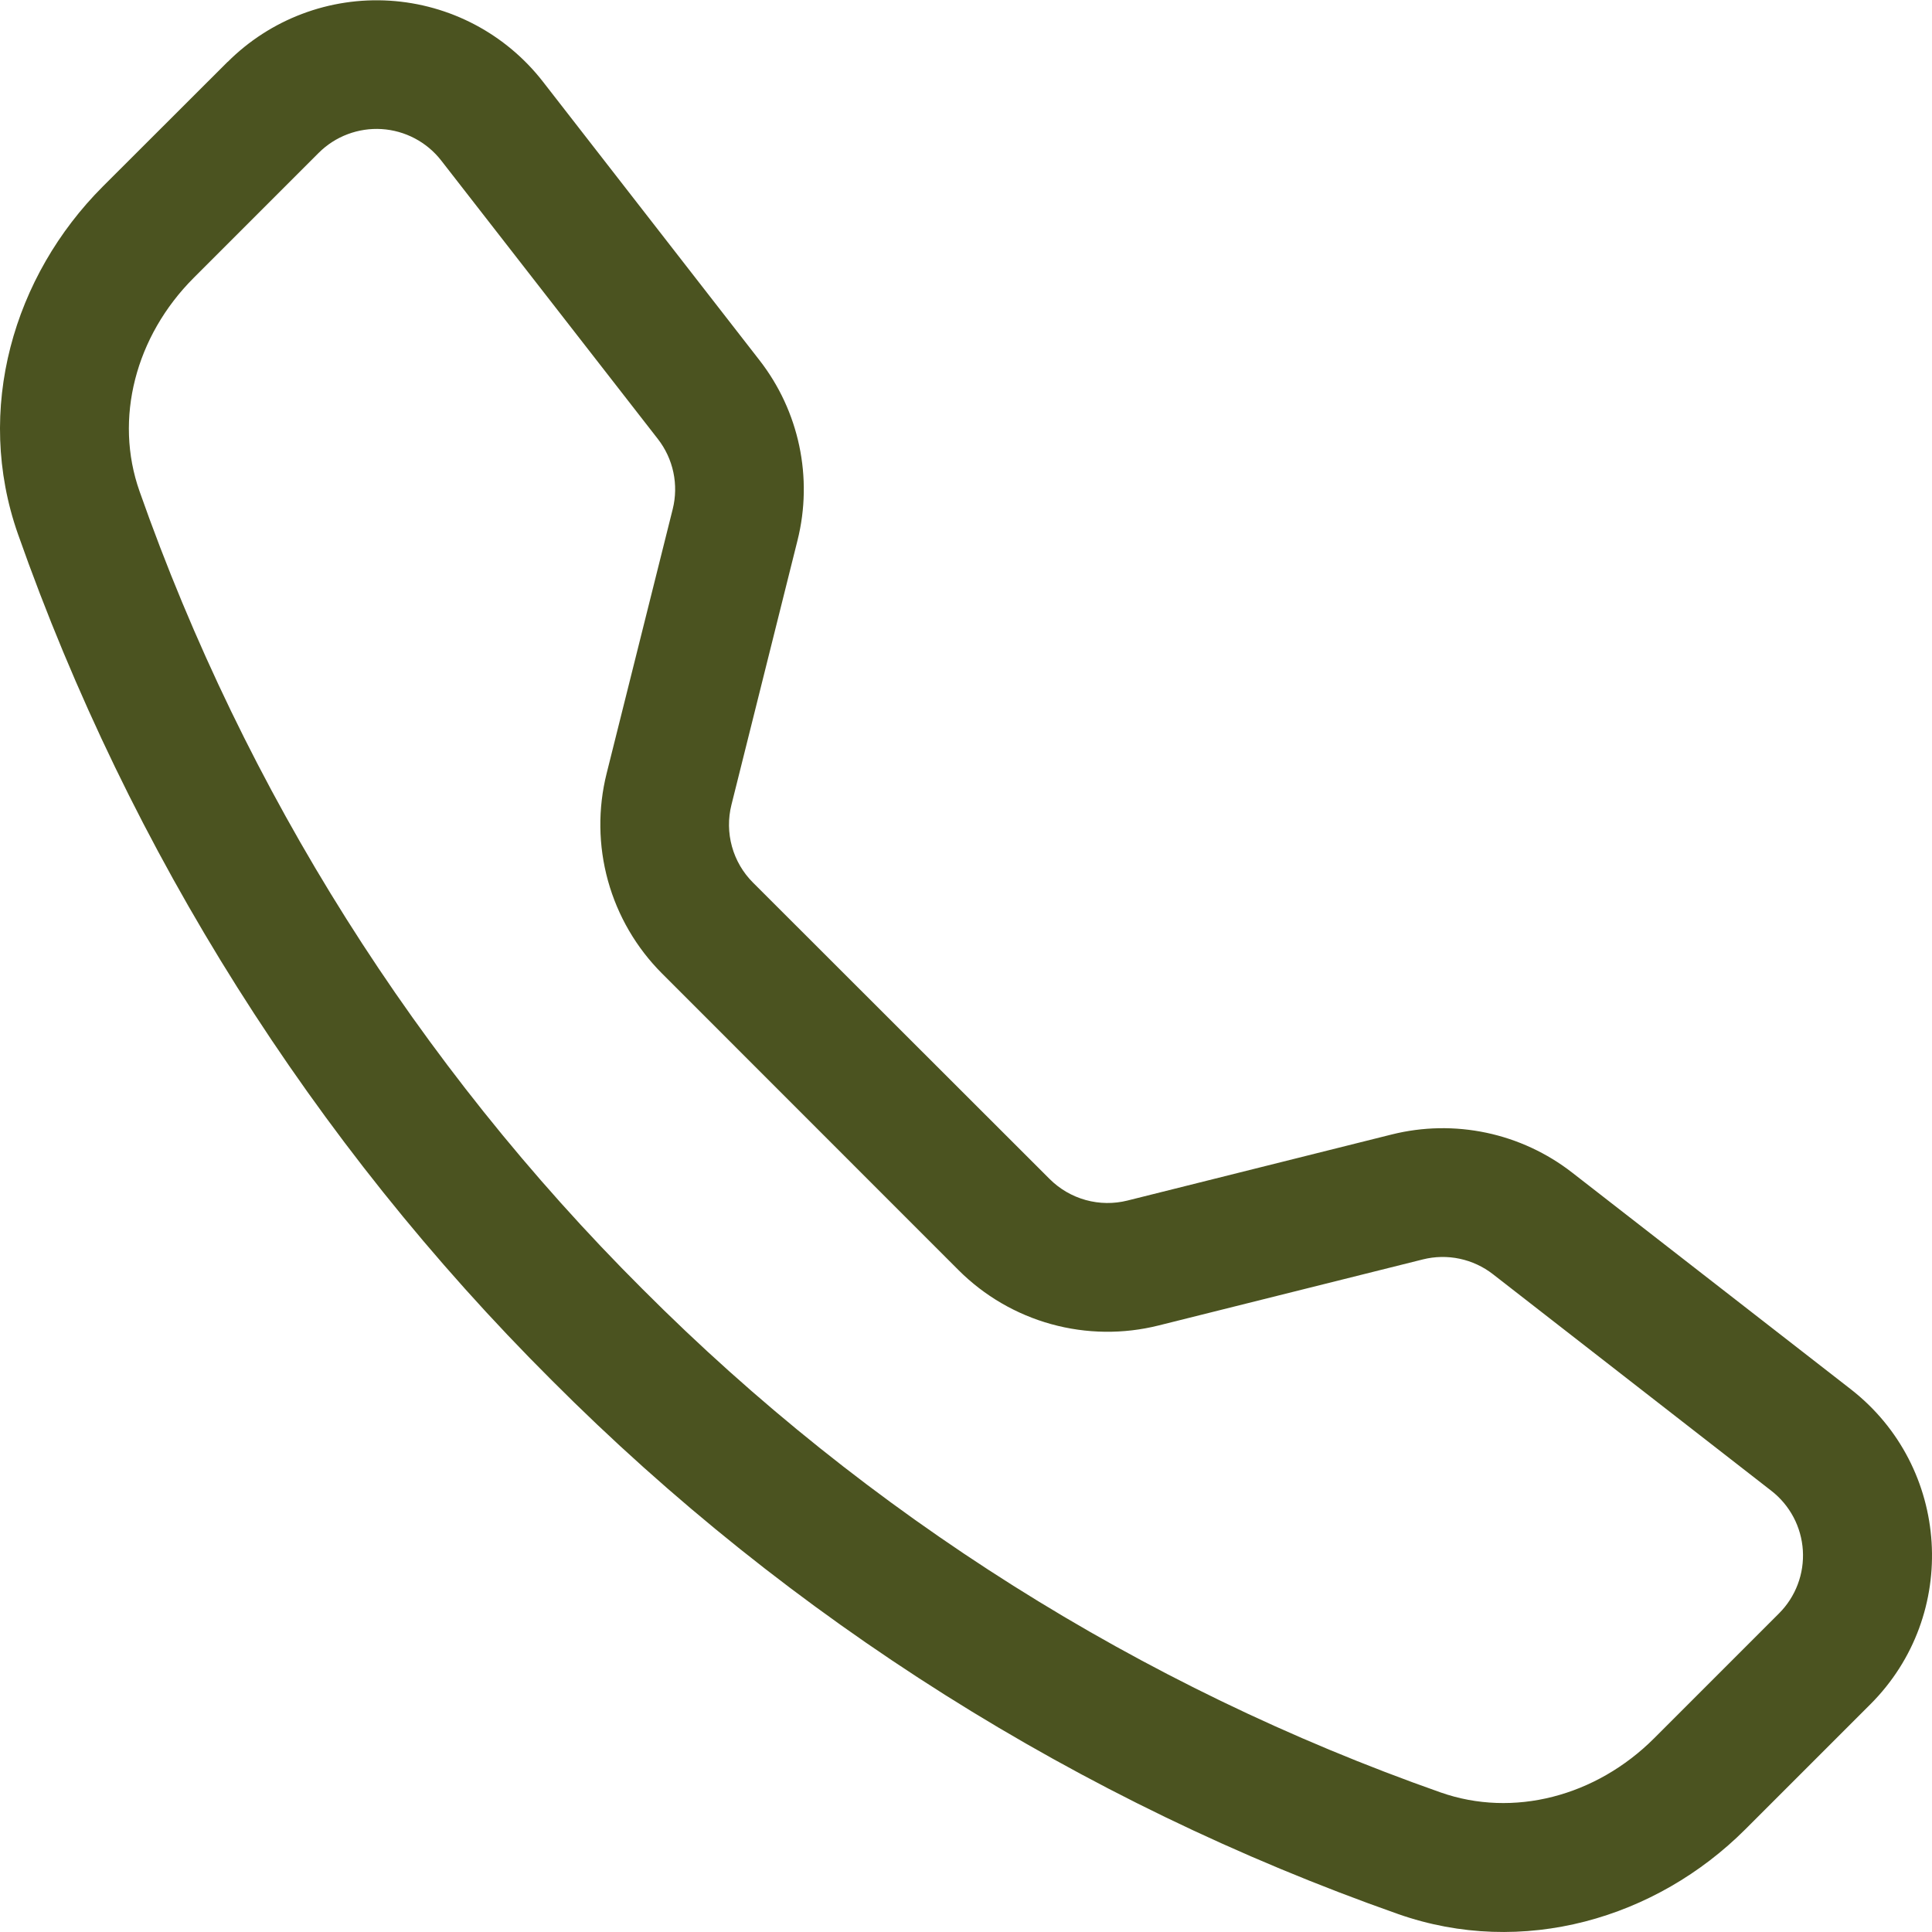 <svg width="104" height="104" viewBox="0 0 104 104" fill="none" xmlns="http://www.w3.org/2000/svg">
<path fill-rule="evenodd" clip-rule="evenodd" d="M23.748 8.638C23.364 8.145 22.88 7.74 22.327 7.449C21.775 7.158 21.167 6.987 20.544 6.948C19.92 6.91 19.296 7.004 18.712 7.225C18.127 7.445 17.597 7.788 17.155 8.229L10.43 14.954C7.29 18.094 6.132 22.545 7.512 26.448C13.201 42.617 22.459 57.299 34.597 69.402C46.701 81.54 61.382 90.798 77.552 96.488C81.455 97.86 85.905 96.71 89.046 93.569L95.77 86.844C96.211 86.402 96.553 85.871 96.773 85.287C96.994 84.702 97.087 84.078 97.048 83.454C97.008 82.831 96.837 82.223 96.545 81.671C96.253 81.119 95.847 80.635 95.354 80.252L80.366 68.591C79.839 68.181 79.226 67.897 78.572 67.758C77.919 67.62 77.243 67.632 76.595 67.794L62.369 71.35C60.469 71.826 58.478 71.801 56.59 71.279C54.702 70.757 52.981 69.754 51.596 68.369L35.637 52.403C34.252 51.018 33.25 49.297 32.727 47.41C32.205 45.522 32.18 43.53 32.656 41.63L36.213 27.404C36.374 26.757 36.386 26.08 36.248 25.427C36.11 24.774 35.825 24.16 35.415 23.633L23.748 8.638ZM12.254 3.335C13.391 2.198 14.757 1.316 16.261 0.748C17.765 0.179 19.373 -0.063 20.978 0.037C22.583 0.138 24.148 0.578 25.57 1.329C26.992 2.081 28.238 3.126 29.225 4.395L40.878 19.384C43.02 22.129 43.776 25.713 42.93 29.089L39.374 43.322C39.189 44.06 39.198 44.834 39.401 45.568C39.604 46.302 39.993 46.97 40.532 47.509L56.504 63.468C57.043 64.006 57.712 64.395 58.445 64.598C59.179 64.801 59.953 64.811 60.691 64.626L74.917 61.069C76.586 60.652 78.327 60.621 80.01 60.976C81.692 61.332 83.272 62.065 84.63 63.121L99.618 74.775C105.005 78.962 105.504 86.928 100.679 91.746L93.954 98.47C89.15 103.275 81.961 105.389 75.257 103.032C58.108 96.996 42.539 87.177 29.703 74.303C16.827 61.468 7.005 45.898 0.967 28.749C-1.39 22.046 0.725 14.857 5.529 10.045L12.254 3.328V3.335Z" fill="#4B5320"/>
</svg>
